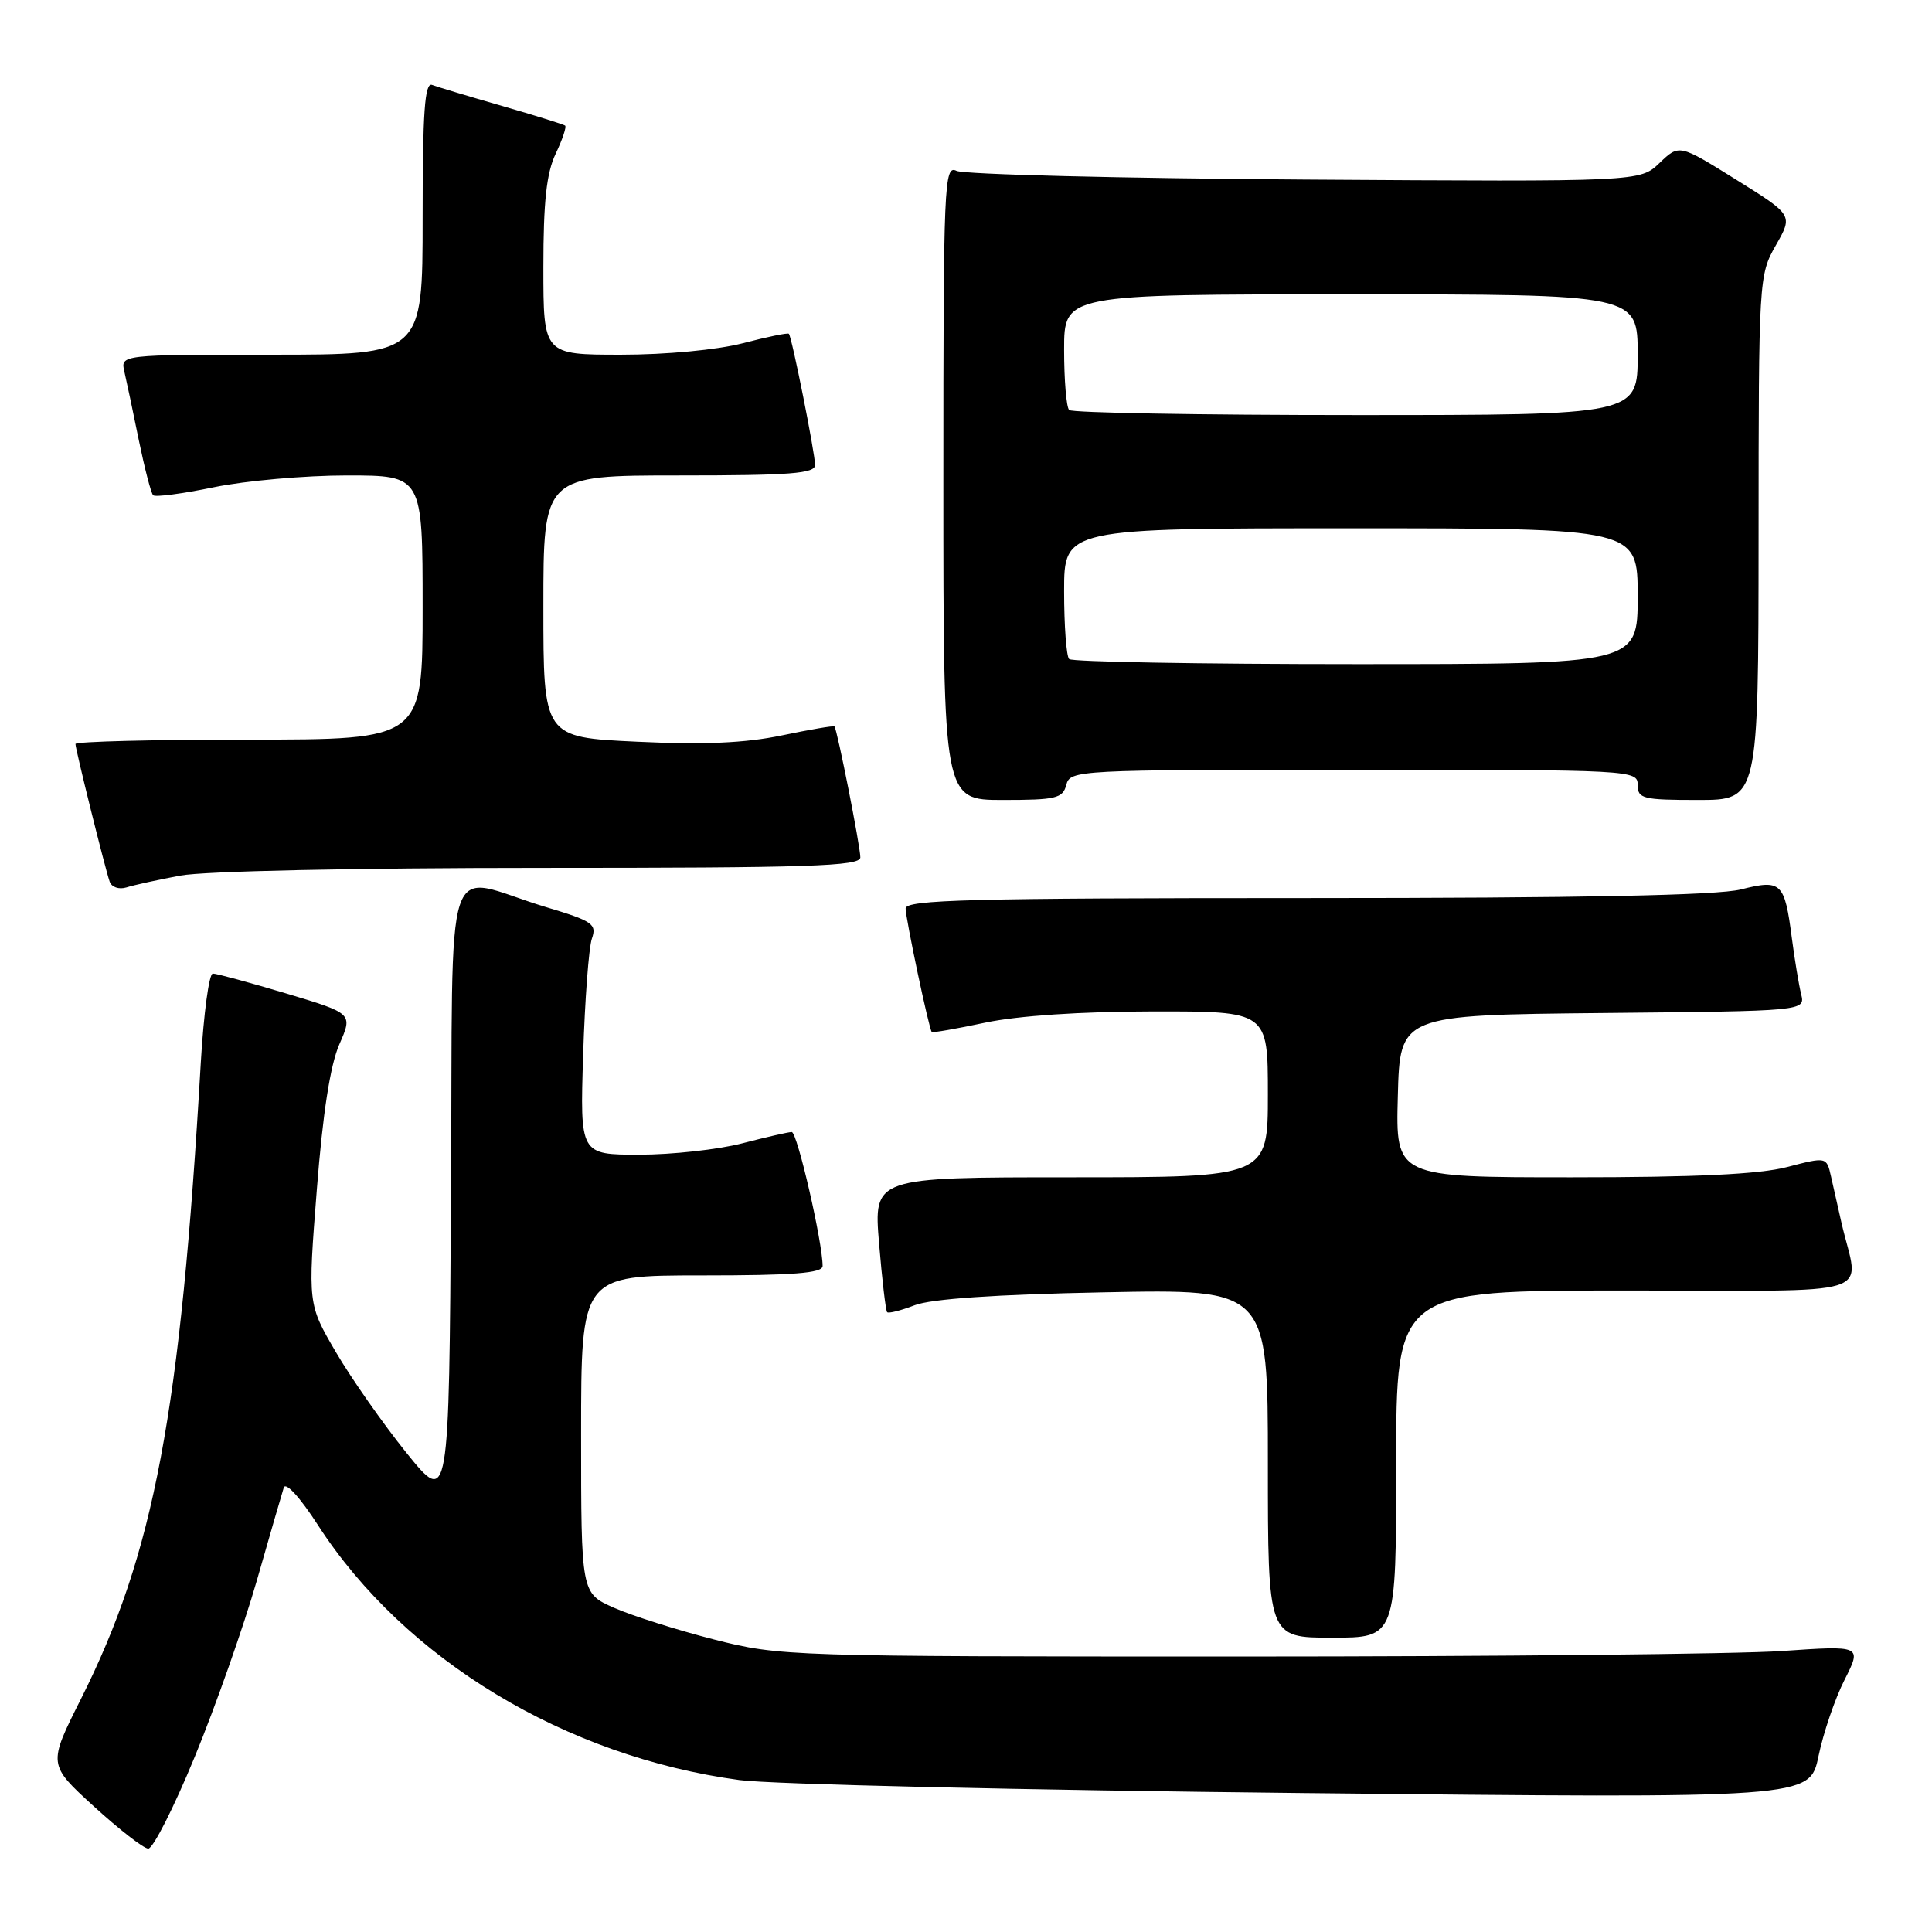 <?xml version="1.0" encoding="UTF-8" standalone="no"?>
<!DOCTYPE svg PUBLIC "-//W3C//DTD SVG 1.1//EN" "http://www.w3.org/Graphics/SVG/1.1/DTD/svg11.dtd" >
<svg xmlns="http://www.w3.org/2000/svg" xmlns:xlink="http://www.w3.org/1999/xlink" version="1.1" viewBox="0 0 256 256">
 <g >
 <path fill="currentColor"
d=" M 25.82 232.75 C 28.59 226.01 32.27 215.55 34.01 209.50 C 35.74 203.45 37.36 197.88 37.60 197.12 C 37.85 196.32 39.76 198.41 42.14 202.10 C 53.65 219.90 74.92 232.76 98.00 235.87 C 102.12 236.43 135.72 237.20 172.65 237.59 C 239.80 238.30 239.80 238.30 240.96 232.70 C 241.60 229.62 243.15 225.06 244.42 222.57 C 246.71 218.04 246.71 218.04 236.10 218.77 C 230.27 219.17 198.05 219.50 164.50 219.50 C 104.41 219.50 103.37 219.47 94.61 217.24 C 89.73 215.99 83.76 214.10 81.36 213.04 C 77.00 211.11 77.00 211.11 77.00 190.06 C 77.00 169.00 77.00 169.00 93.00 169.00 C 105.13 169.00 109.00 168.70 109.00 167.75 C 109.00 164.61 105.64 150.00 104.91 150.00 C 104.46 150.00 101.51 150.68 98.34 151.50 C 95.17 152.32 89.04 153.00 84.71 153.00 C 76.85 153.00 76.85 153.00 77.27 139.75 C 77.50 132.46 78.02 125.54 78.43 124.37 C 79.10 122.44 78.53 122.05 72.33 120.19 C 58.40 115.99 60.06 111.00 59.76 158.14 C 59.50 199.50 59.50 199.50 53.85 192.50 C 50.75 188.65 46.54 182.64 44.50 179.15 C 40.79 172.80 40.79 172.80 41.98 157.65 C 42.77 147.51 43.76 141.14 44.96 138.39 C 46.76 134.29 46.76 134.29 37.93 131.64 C 33.08 130.19 28.70 129.00 28.20 129.00 C 27.70 129.00 26.99 134.29 26.61 140.75 C 23.93 187.23 20.43 205.82 10.71 225.15 C 6.36 233.81 6.36 233.81 12.43 239.35 C 15.77 242.40 19.01 244.92 19.64 244.95 C 20.27 244.98 23.05 239.49 25.82 232.75 Z  M 185.00 194.00 C 185.00 171.00 185.00 171.00 215.52 171.00 C 249.80 171.00 246.31 172.10 244.00 162.00 C 243.56 160.07 242.94 157.33 242.62 155.89 C 242.03 153.28 242.03 153.28 236.80 154.64 C 233.12 155.60 224.65 156.00 208.25 156.00 C 184.93 156.00 184.93 156.00 185.22 145.25 C 185.50 134.50 185.50 134.50 212.35 134.23 C 239.21 133.97 239.21 133.97 238.66 131.73 C 238.36 130.51 237.81 127.20 237.44 124.38 C 236.47 116.89 236.06 116.50 230.66 117.86 C 227.53 118.64 209.58 119.00 173.06 119.00 C 128.66 119.00 120.00 119.22 120.00 120.38 C 120.00 121.69 123.07 136.24 123.46 136.74 C 123.56 136.87 126.76 136.31 130.57 135.50 C 134.90 134.59 143.22 134.03 152.75 134.02 C 168.00 134.00 168.00 134.00 168.00 145.00 C 168.00 156.00 168.00 156.00 141.88 156.00 C 115.76 156.00 115.76 156.00 116.48 164.75 C 116.88 169.56 117.36 173.66 117.55 173.87 C 117.74 174.07 119.38 173.65 121.20 172.95 C 123.37 172.11 131.94 171.52 146.25 171.24 C 168.00 170.80 168.00 170.80 168.00 193.90 C 168.00 217.00 168.00 217.00 176.50 217.00 C 185.00 217.00 185.00 217.00 185.00 194.00 Z  M 23.89 116.02 C 27.00 115.43 47.12 115.00 71.64 115.00 C 107.18 115.00 114.00 114.78 114.00 113.61 C 114.00 112.16 110.94 96.68 110.57 96.26 C 110.46 96.13 107.31 96.67 103.58 97.45 C 98.73 98.46 93.26 98.70 84.40 98.28 C 72.00 97.70 72.00 97.70 72.00 80.35 C 72.00 63.00 72.00 63.00 90.00 63.00 C 104.72 63.00 108.00 62.75 108.00 61.61 C 108.00 60.07 104.93 44.66 104.53 44.23 C 104.40 44.07 101.65 44.64 98.43 45.48 C 95.02 46.36 88.28 47.00 82.29 47.00 C 72.00 47.00 72.00 47.00 72.00 35.40 C 72.00 26.75 72.41 22.93 73.63 20.37 C 74.53 18.48 75.09 16.80 74.88 16.64 C 74.67 16.48 70.90 15.30 66.50 14.03 C 62.10 12.76 57.94 11.51 57.25 11.25 C 56.28 10.89 56.00 14.83 56.00 28.89 C 56.00 47.00 56.00 47.00 35.98 47.00 C 15.96 47.00 15.96 47.00 16.48 49.25 C 16.77 50.49 17.63 54.56 18.39 58.31 C 19.16 62.05 20.01 65.34 20.29 65.62 C 20.56 65.90 24.19 65.42 28.35 64.56 C 32.51 63.70 40.43 63.00 45.96 63.00 C 56.00 63.00 56.00 63.00 56.00 80.50 C 56.00 98.00 56.00 98.00 33.00 98.00 C 20.35 98.00 10.00 98.26 10.00 98.58 C 10.00 99.30 13.90 114.99 14.53 116.82 C 14.79 117.56 15.76 117.89 16.75 117.59 C 17.71 117.28 20.92 116.58 23.89 116.02 Z  M 141.29 104.00 C 141.80 102.04 142.65 102.00 179.41 102.00 C 216.33 102.00 217.00 102.04 217.00 104.00 C 217.00 105.83 217.67 106.00 225.00 106.00 C 233.00 106.00 233.00 106.00 233.02 71.25 C 233.03 36.94 233.06 36.45 235.31 32.50 C 237.59 28.50 237.59 28.50 230.04 23.80 C 222.50 19.10 222.50 19.10 219.90 21.59 C 217.31 24.08 217.31 24.08 172.90 23.79 C 148.48 23.63 127.71 23.11 126.75 22.64 C 125.10 21.83 125.00 24.13 125.00 63.89 C 125.00 106.00 125.00 106.00 132.88 106.00 C 139.93 106.00 140.82 105.79 141.29 104.00 Z  M 141.67 87.33 C 141.30 86.97 141.00 82.92 141.00 78.33 C 141.00 70.00 141.00 70.00 179.00 70.00 C 217.00 70.00 217.00 70.00 217.00 79.00 C 217.00 88.00 217.00 88.00 179.67 88.00 C 159.13 88.00 142.03 87.70 141.67 87.33 Z  M 141.67 54.33 C 141.30 53.97 141.00 50.37 141.00 46.33 C 141.00 39.00 141.00 39.00 179.00 39.00 C 217.00 39.00 217.00 39.00 217.00 47.00 C 217.00 55.00 217.00 55.00 179.67 55.00 C 159.13 55.00 142.03 54.70 141.67 54.33 Z "/>
</g>
</svg>
